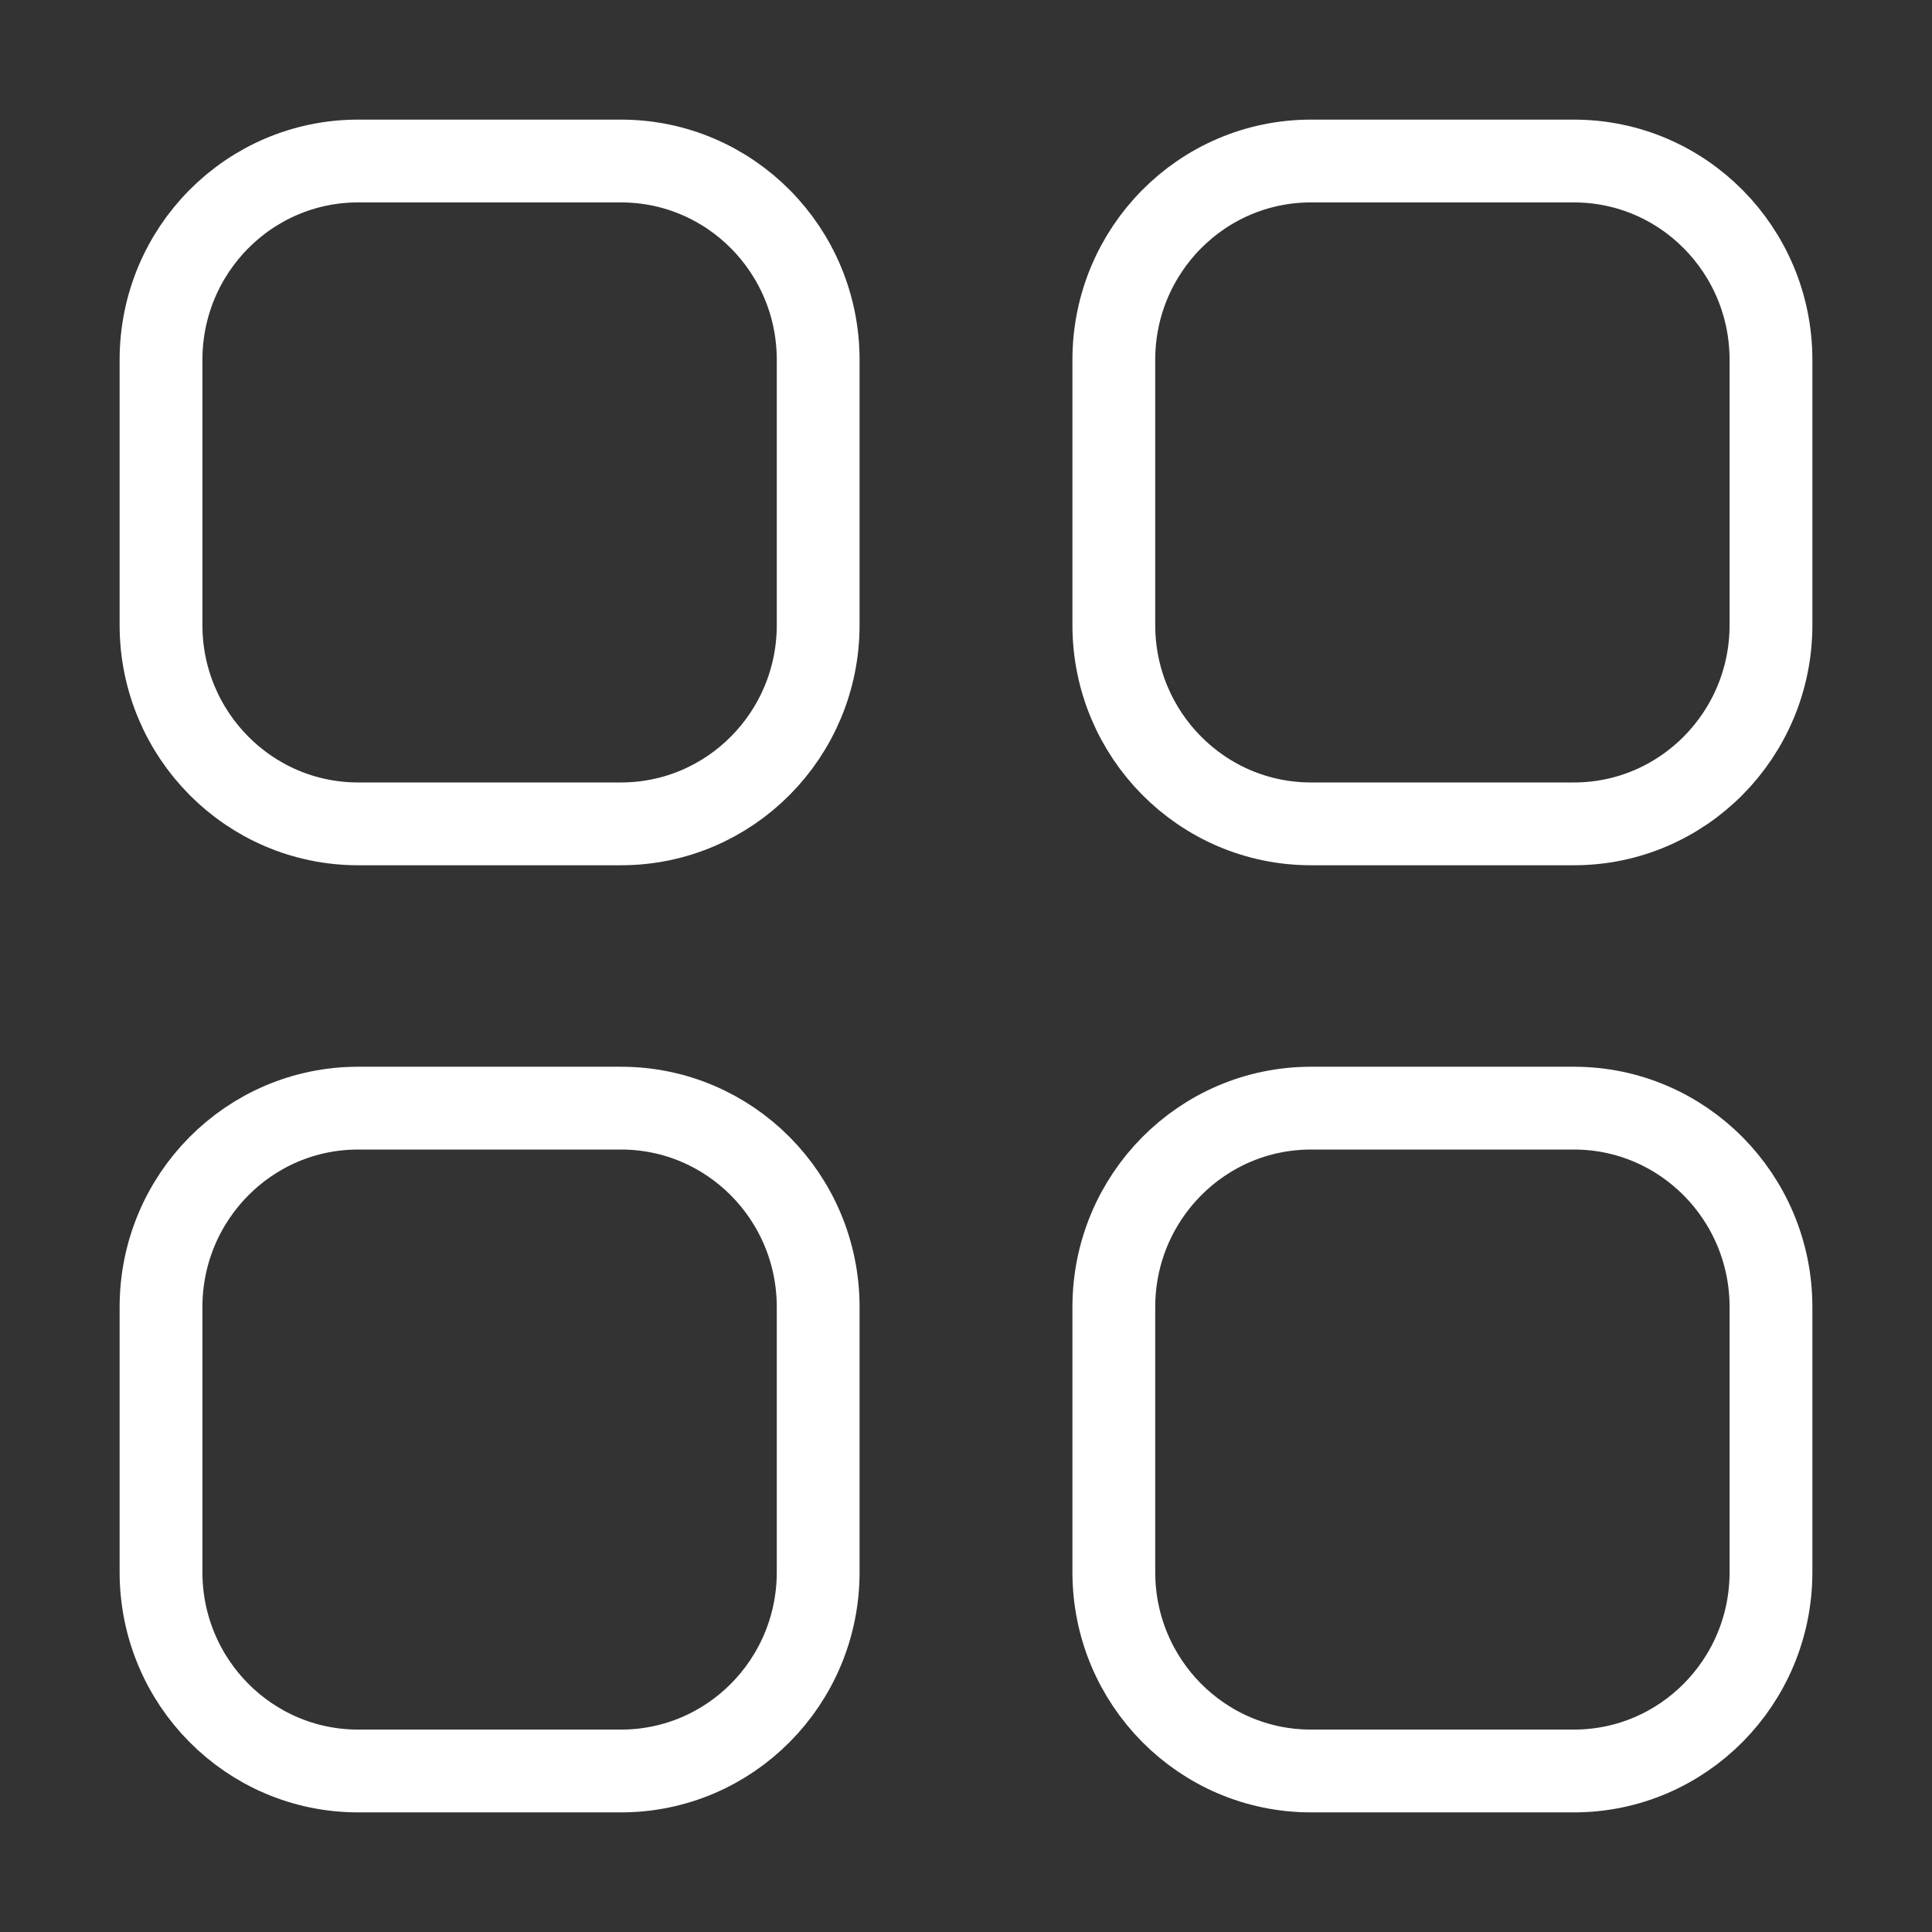 <svg width="35" height="35" viewBox="0 0 35 35" fill="none" xmlns="http://www.w3.org/2000/svg">
<rect x="0" y="0" width="35" height="35" fill="#333333" stroke="none"/>
<path fill-rule="evenodd" clip-rule="evenodd" d="M23.75 2.917H28.513C30.484 2.917 32.083 4.529 32.083 6.519V11.323C32.083 13.311 30.484 14.925 28.513 14.925H23.75C21.777 14.925 20.178 13.311 20.178 11.323V6.519C20.178 4.529 21.777 2.917 23.75 2.917ZM6.488 2.917H11.25C13.223 2.917 14.822 4.529 14.822 6.519V11.323C14.822 13.311 13.223 14.925 11.25 14.925H6.488C4.516 14.925 2.917 13.311 2.917 11.323V6.519C2.917 4.529 4.516 2.917 6.488 2.917ZM6.488 20.075H11.25C13.223 20.075 14.822 21.688 14.822 23.679V28.481C14.822 30.471 13.223 32.083 11.25 32.083H6.488C4.516 32.083 2.917 30.471 2.917 28.481V23.679C2.917 21.688 4.516 20.075 6.488 20.075ZM23.75 20.075H28.513C30.484 20.075 32.083 21.688 32.083 23.679V28.481C32.083 30.471 30.484 32.083 28.513 32.083H23.75C21.777 32.083 20.178 30.471 20.178 28.481V23.679C20.178 21.688 21.777 20.075 23.75 20.075Z" stroke="white" stroke-width="1.5" stroke-linecap="round" stroke-linejoin="round"/>
</svg>
